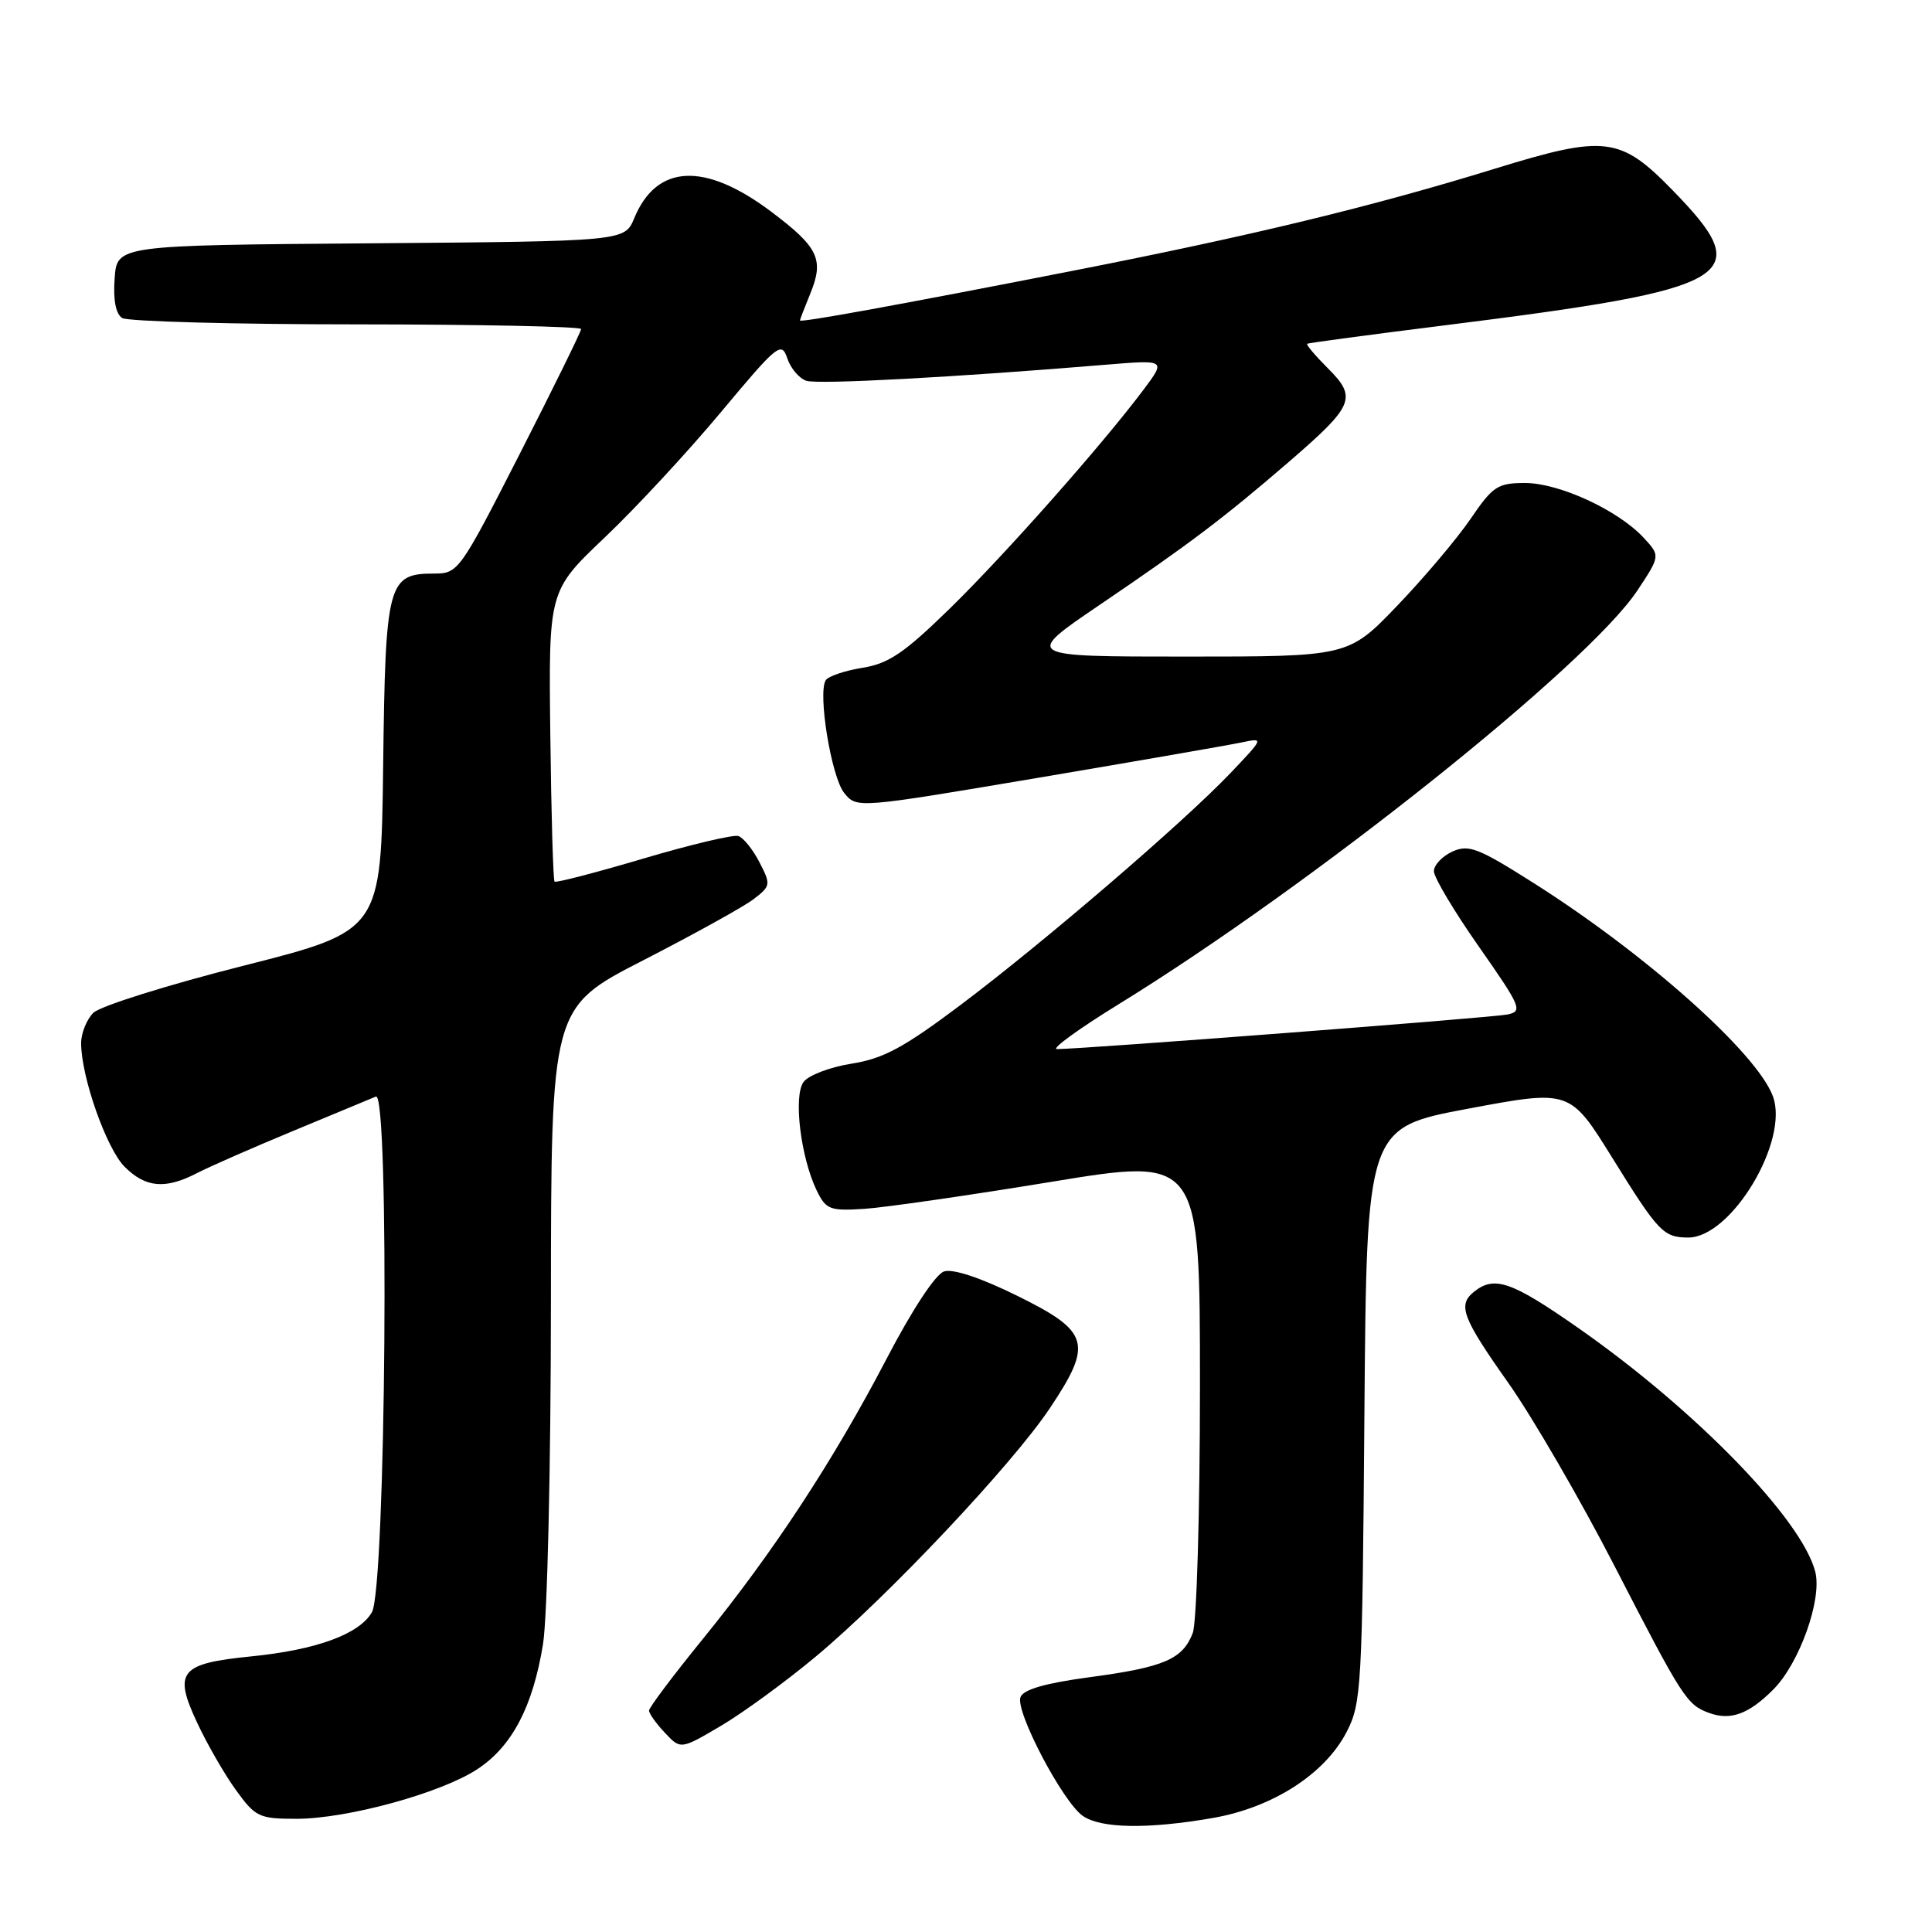 <?xml version="1.0" encoding="UTF-8" standalone="no"?>
<!DOCTYPE svg PUBLIC "-//W3C//DTD SVG 1.1//EN" "http://www.w3.org/Graphics/SVG/1.1/DTD/svg11.dtd" >
<svg xmlns="http://www.w3.org/2000/svg" xmlns:xlink="http://www.w3.org/1999/xlink" version="1.1" viewBox="0 0 256 256">
 <g >
 <path fill="currentColor"
d=" M 160.72 240.89 C 168.64 239.51 175.55 235.07 178.43 229.50 C 180.40 225.69 180.51 223.66 180.79 187.46 C 181.09 149.43 181.09 149.43 194.56 146.90 C 208.03 144.38 208.03 144.38 213.65 153.44 C 219.74 163.26 220.41 163.96 223.67 163.98 C 229.40 164.03 237.13 151.13 234.91 145.24 C 232.76 139.49 218.08 126.42 203.19 116.99 C 195.85 112.34 194.61 111.86 192.44 112.84 C 191.10 113.46 190.00 114.62 190.00 115.44 C 190.00 116.26 192.68 120.76 195.97 125.45 C 201.58 133.47 201.80 134.01 199.72 134.43 C 197.65 134.85 143.26 139.02 140.05 139.01 C 139.25 139.00 142.93 136.33 148.22 133.07 C 173.88 117.27 210.42 88.12 216.97 78.23 C 220.01 73.64 220.01 73.64 217.76 71.22 C 214.36 67.58 206.59 64.00 202.08 64.00 C 198.45 64.00 197.81 64.42 194.86 68.75 C 193.08 71.36 188.71 76.54 185.15 80.25 C 178.67 87.00 178.67 87.00 157.14 87.00 C 135.61 87.00 135.61 87.00 145.80 80.09 C 157.61 72.07 162.12 68.67 170.77 61.21 C 179.40 53.76 179.85 52.70 176.00 48.85 C 174.30 47.15 173.04 45.67 173.21 45.55 C 173.37 45.44 181.60 44.34 191.50 43.10 C 230.22 38.25 232.83 36.71 221.68 25.26 C 214.71 18.09 212.71 17.84 198.15 22.33 C 181.76 27.39 165.74 31.26 142.00 35.91 C 118.81 40.45 106.00 42.78 106.00 42.46 C 106.00 42.34 106.62 40.73 107.38 38.87 C 109.22 34.37 108.44 32.75 102.19 28.05 C 93.38 21.43 87.01 21.73 84.04 28.91 C 82.77 31.97 82.77 31.97 49.13 32.24 C 15.50 32.50 15.50 32.50 15.19 36.90 C 14.98 39.74 15.34 41.60 16.19 42.14 C 16.91 42.59 30.89 42.98 47.25 42.98 C 63.61 42.99 77.00 43.27 77.00 43.60 C 77.00 43.93 73.35 51.35 68.89 60.10 C 60.94 75.68 60.71 76.00 57.54 76.00 C 51.38 76.00 51.07 77.15 50.77 101.48 C 50.50 123.34 50.50 123.34 32.24 127.97 C 22.20 130.51 13.25 133.32 12.36 134.21 C 11.48 135.10 10.75 136.90 10.75 138.22 C 10.75 142.68 14.10 152.19 16.51 154.60 C 19.30 157.39 21.91 157.62 26.13 155.43 C 27.80 154.57 33.52 152.06 38.83 149.86 C 44.15 147.66 49.09 145.60 49.81 145.30 C 51.64 144.52 51.13 210.41 49.28 213.63 C 47.61 216.54 41.91 218.62 33.29 219.48 C 23.84 220.42 22.96 221.50 26.10 228.22 C 27.42 231.06 29.74 235.09 31.26 237.19 C 33.85 240.77 34.33 241.00 39.28 241.00 C 46.00 241.00 58.41 237.60 63.23 234.44 C 67.84 231.42 70.60 226.17 71.95 217.87 C 72.53 214.28 72.99 194.47 73.00 172.50 C 73.02 133.50 73.02 133.50 85.26 127.23 C 91.99 123.77 98.56 120.14 99.86 119.14 C 102.13 117.40 102.16 117.21 100.63 114.25 C 99.76 112.56 98.50 111.00 97.85 110.78 C 97.19 110.56 91.51 111.91 85.23 113.77 C 78.95 115.63 73.67 117.00 73.48 116.82 C 73.30 116.63 73.04 107.89 72.92 97.39 C 72.69 78.29 72.69 78.29 80.13 71.22 C 84.22 67.34 91.15 59.86 95.53 54.61 C 103.04 45.61 103.55 45.20 104.32 47.48 C 104.77 48.82 105.91 50.16 106.86 50.46 C 108.44 50.96 126.53 49.99 146.49 48.33 C 154.49 47.67 154.49 47.67 151.56 51.59 C 146.05 58.94 133.17 73.49 125.83 80.66 C 119.79 86.55 117.75 87.93 114.26 88.49 C 111.92 88.87 109.74 89.61 109.41 90.14 C 108.34 91.88 110.16 102.97 111.86 105.07 C 113.52 107.12 113.52 107.12 137.51 103.07 C 150.70 100.84 162.85 98.73 164.50 98.38 C 167.50 97.75 167.50 97.75 163.00 102.48 C 156.79 108.99 138.38 124.81 127.27 133.17 C 119.75 138.82 117.07 140.27 112.84 140.94 C 109.99 141.39 107.12 142.48 106.47 143.37 C 105.11 145.24 106.09 153.34 108.21 157.73 C 109.45 160.28 109.94 160.47 114.53 160.18 C 117.26 160.00 128.39 158.39 139.25 156.61 C 159.00 153.36 159.00 153.36 159.00 183.61 C 159.00 200.35 158.57 214.99 158.05 216.37 C 156.72 219.86 154.25 220.92 144.37 222.24 C 138.50 223.03 135.61 223.86 135.22 224.88 C 134.50 226.73 140.80 238.74 143.47 240.61 C 145.85 242.29 152.11 242.39 160.72 240.89 Z  M 108.10 219.50 C 117.67 211.52 134.14 194.04 139.10 186.61 C 144.86 177.99 144.40 176.44 134.75 171.68 C 129.99 169.33 126.28 168.09 125.10 168.47 C 123.97 168.83 120.90 173.48 117.47 180.06 C 110.45 193.51 102.46 205.70 93.09 217.22 C 89.19 222.02 86.00 226.26 86.00 226.66 C 86.00 227.05 86.94 228.38 88.10 229.60 C 90.19 231.83 90.19 231.83 95.55 228.67 C 98.50 226.93 104.14 222.80 108.10 219.50 Z  M 234.97 223.87 C 238.42 220.42 241.45 211.95 240.54 208.30 C 238.80 201.37 224.75 186.89 209.18 176.00 C 200.26 169.76 197.98 168.97 195.25 171.22 C 193.14 172.95 193.79 174.65 199.85 183.23 C 203.06 187.78 209.40 198.70 213.93 207.50 C 222.95 225.02 223.51 225.88 226.43 226.96 C 229.29 228.02 231.70 227.15 234.97 223.87 Z "/>
</g>
</svg>